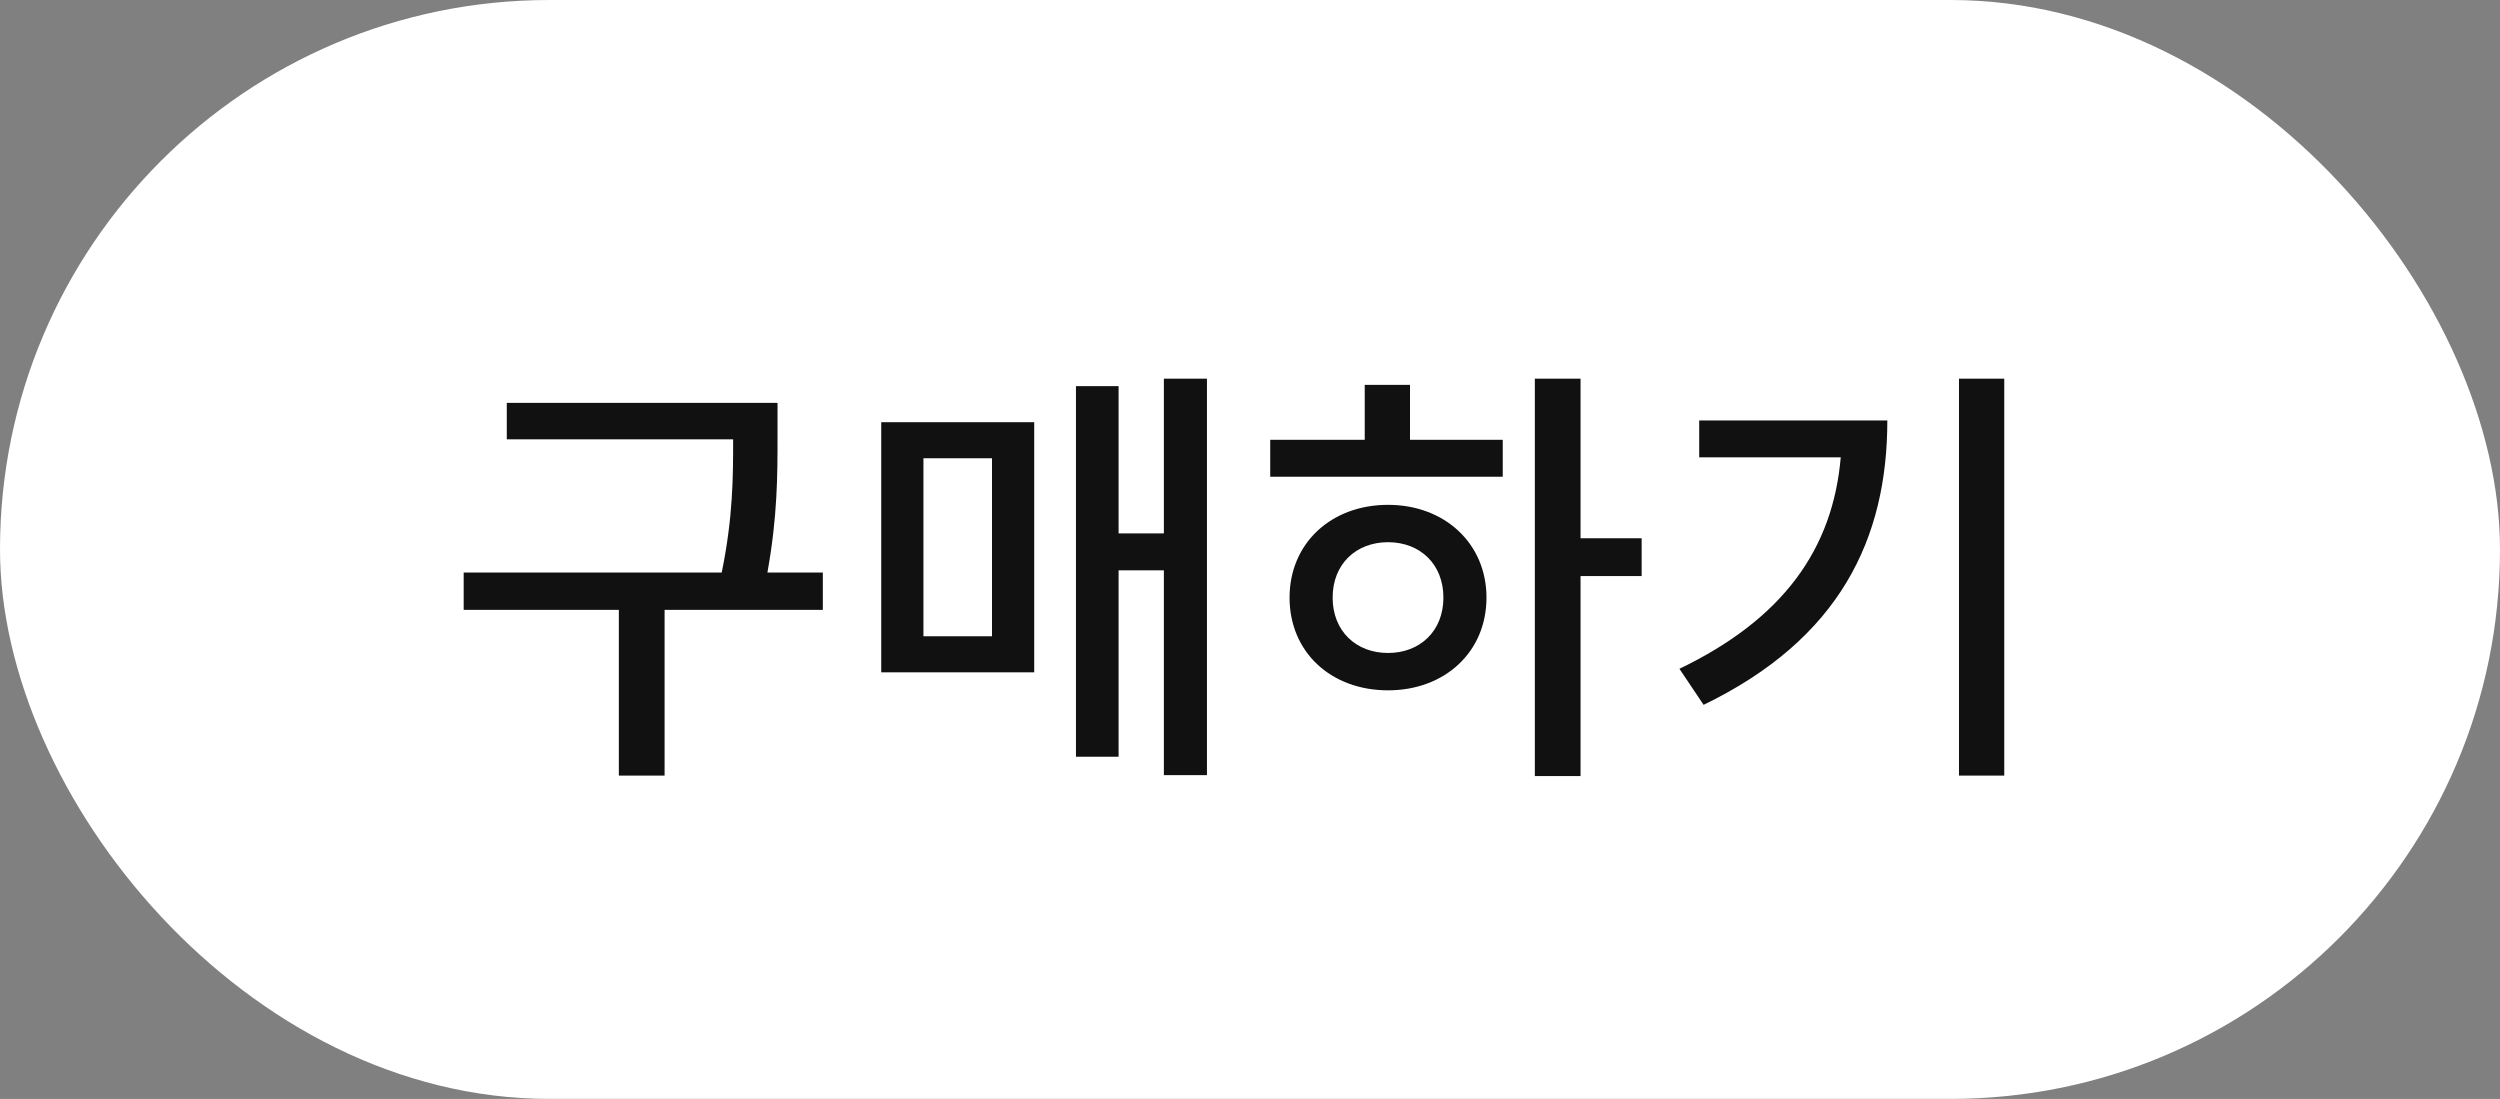 <svg width="91" height="40" viewBox="0 0 91 40" fill="none" xmlns="http://www.w3.org/2000/svg">
<rect x="0" y="0" width="91" height="40" fill="#808080" stroke="none"/>
<rect width="91" height="40" rx="20" fill="white"/>
<path d="M29.951 20.84V22.2H24.191V28.232H22.526V22.2H16.878V20.84H26.27C26.686 18.824 26.686 17.32 26.686 15.992H18.447V14.664H28.302V15.928C28.302 17.288 28.302 18.792 27.934 20.84H29.951ZM33.613 16.68V23.16H36.109V16.68H33.613ZM32.077 24.472V15.368H37.645V24.472H32.077ZM42.365 13.784H43.933V28.216H42.365V20.76H40.717V27.544H39.165V14.056H40.717V19.416H42.365V13.784ZM50.524 23.768C51.692 23.768 52.54 22.968 52.54 21.752C52.54 20.536 51.692 19.736 50.524 19.736C49.356 19.736 48.508 20.536 48.508 21.752C48.508 22.968 49.356 23.768 50.524 23.768ZM50.524 18.376C52.588 18.376 54.108 19.784 54.108 21.752C54.108 23.736 52.588 25.128 50.524 25.128C48.444 25.128 46.94 23.736 46.94 21.752C46.94 19.784 48.444 18.376 50.524 18.376ZM51.324 14.008V16.008H54.7V17.352H46.236V16.008H49.676V14.008H51.324ZM59.756 19.592V20.968H57.532V28.248H55.868V13.784H57.532V19.592H59.756ZM61.851 15.304H68.699C68.699 19.608 66.971 23.256 62.011 25.656L61.131 24.344C64.923 22.52 66.715 19.976 67.003 16.648H61.851V15.304ZM71.307 13.784H72.955V28.232H71.307V13.784Z" fill="#111111"/>
</svg>
